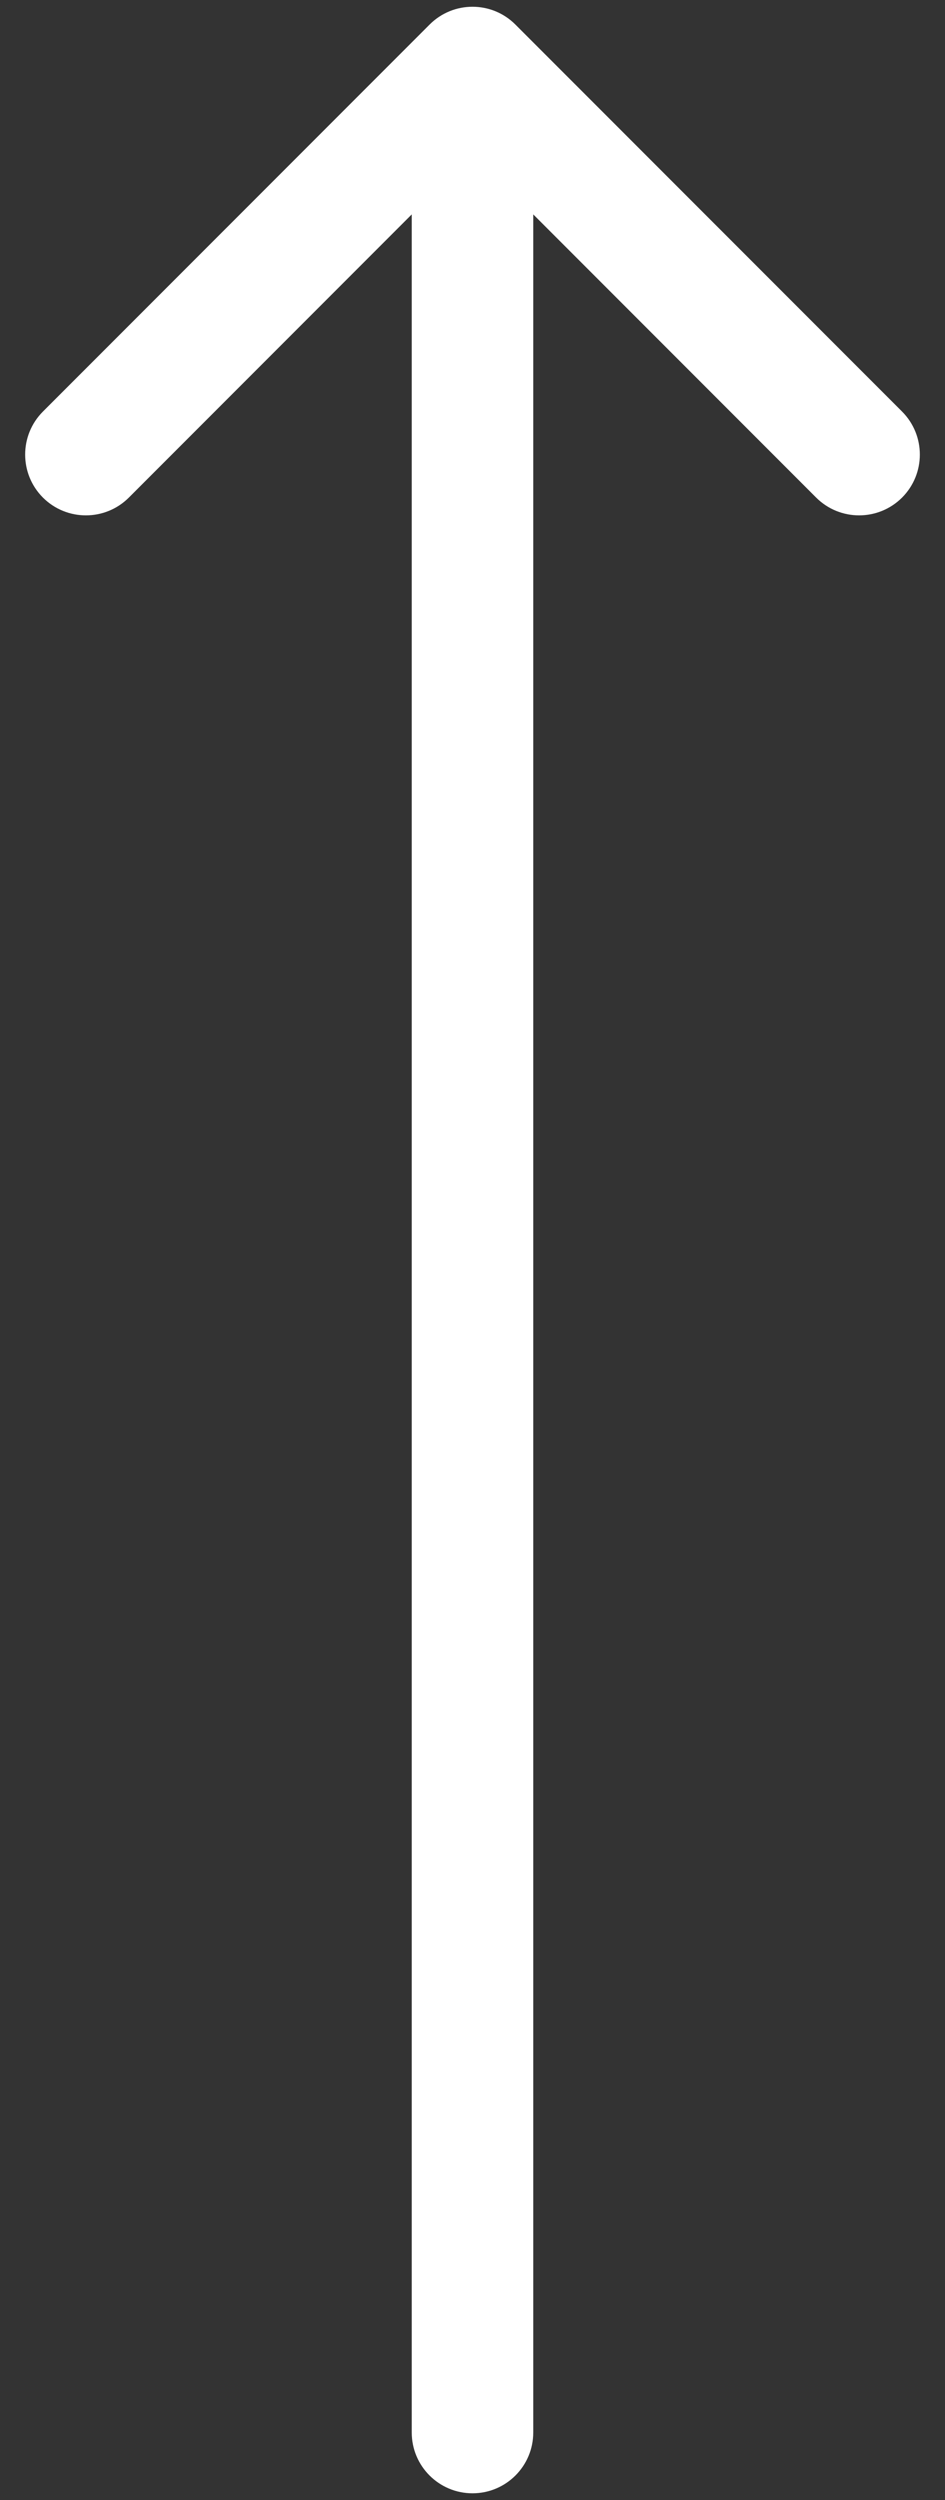 <svg width="14" height="37" viewBox="0 0 14 37" fill="none" xmlns="http://www.w3.org/2000/svg">
<rect x="0" y="0" width="14" height="37" fill="#333333" stroke="none"/>
<path d="M6.1 36C6.1 36.497 6.503 36.9 7 36.9C7.497 36.9 7.9 36.497 7.9 36H6.1ZM7.636 0.364C7.285 0.012 6.715 0.012 6.364 0.364L0.636 6.091C0.285 6.443 0.285 7.012 0.636 7.364C0.988 7.715 1.557 7.715 1.909 7.364L7 2.273L12.091 7.364C12.443 7.715 13.012 7.715 13.364 7.364C13.715 7.012 13.715 6.443 13.364 6.091L7.636 0.364ZM7.9 36L7.9 1H6.1L6.1 36H7.9Z" fill="white"/>
</svg>
